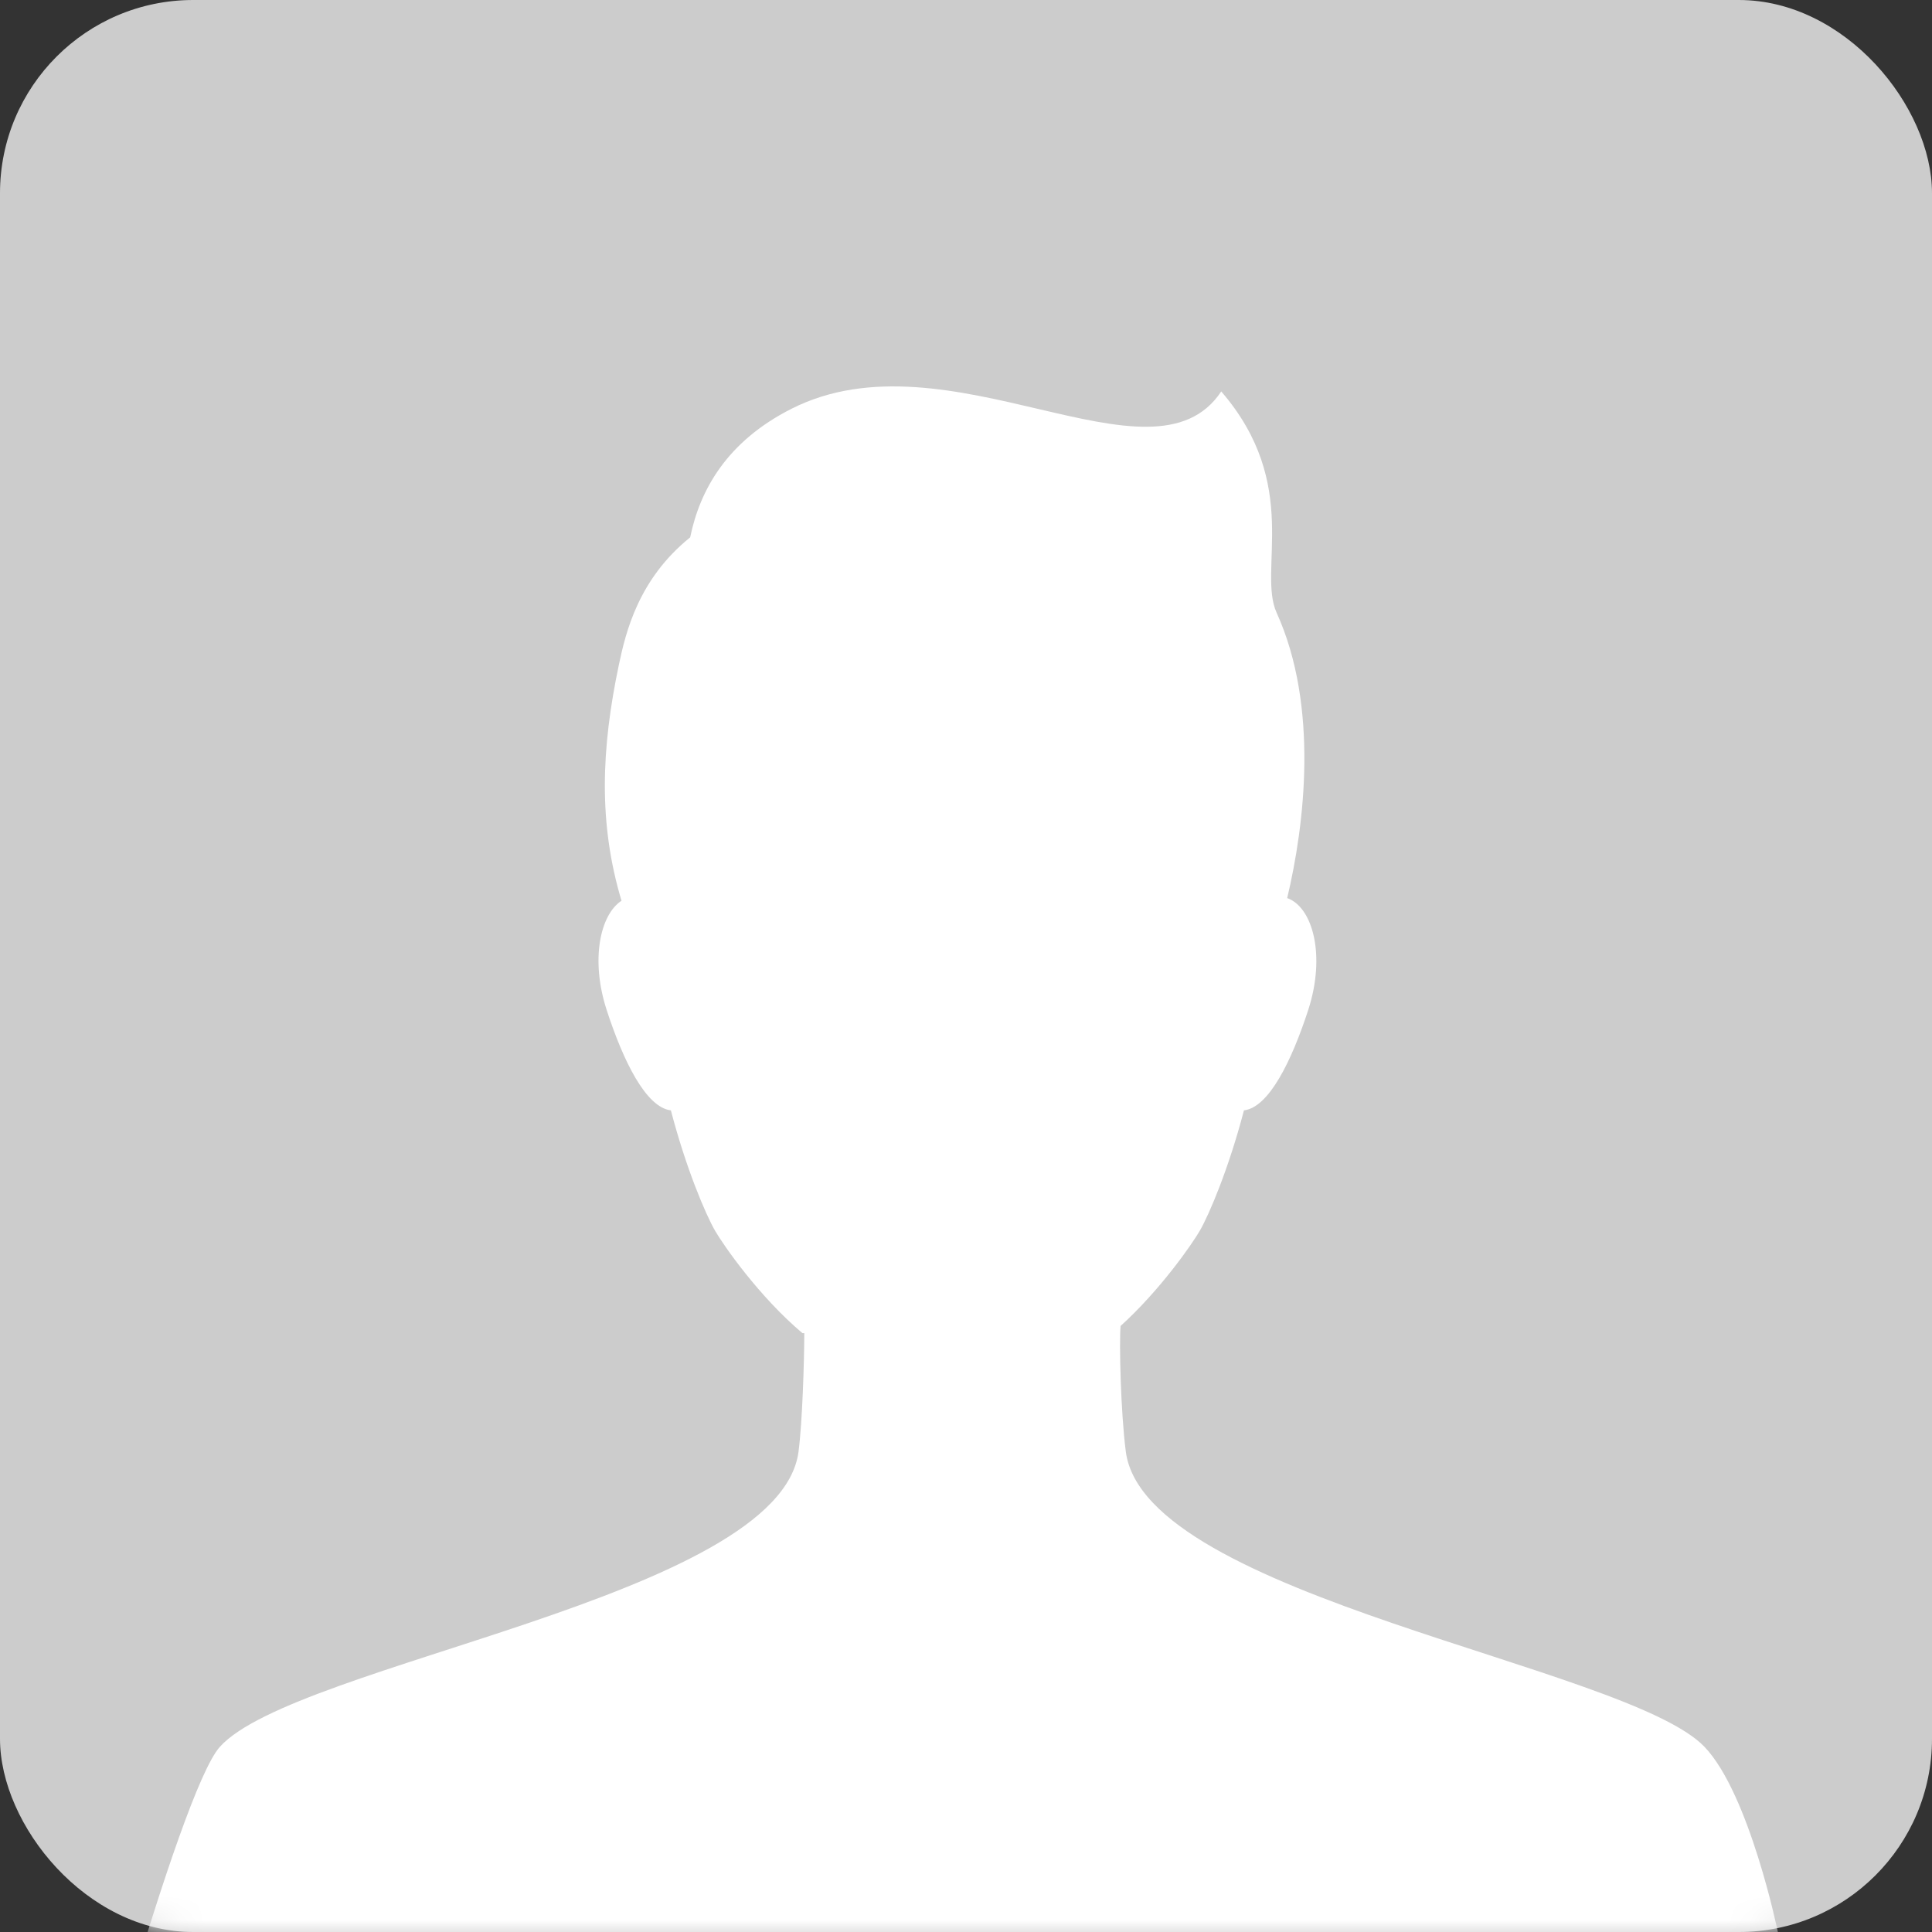 <?xml version="1.0" encoding="UTF-8" standalone="no"?>
<svg width="80px" height="80px" viewBox="0 0 80 80" version="1.1" xmlns="http://www.w3.org/2000/svg" xmlns:xlink="http://www.w3.org/1999/xlink">
    <rect x="0" y="0" width="80" height="80" fill="#333333" stroke="none"/>
    <!-- Generator: Sketch 40.3 (33839) - http://www.bohemiancoding.com/sketch -->
    <title>head_normal</title>
    <desc>Created with Sketch.</desc>
    <defs>
        <rect id="path-1" x="0" y="0" width="80" height="80" rx="8"></rect>
    </defs>
    <g id="陪同版-1.0.4" stroke="none" stroke-width="1" fill="none" fill-rule="evenodd">
        <g id="译员详情-编辑" transform="translate(-304, -121)">
            <g id="基本信息" transform="translate(270, 91)">
                <g id="Group" transform="translate(34, 30)">
                    <g id="head_normal">
                        <mask id="mask-2" fill="white">
                            <use xlink:href="#path-1"></use>
                        </mask>
                        <use id="Rectangle-78" fill="#CCCCCC" xlink:href="#path-1"></use>
                        <g id="头像-(3)" mask="url(#mask-2)" fill="#FFFFFF">
                            <g transform="translate(2, 16)" id="Shape">
                                <path d="M74.969,78.65 C73.814,73.204 71.616,63.993 71.616,63.993 C71.616,63.993 70.441,58.281 68.581,56.334 C65.367,52.971 45.404,50.14 44.618,44.111 C44.405,42.473 44.34,39.604 44.401,38.905 C46.037,37.426 47.359,35.517 47.677,34.97 C48.074,34.285 48.887,32.364 49.509,29.978 C50.543,29.856 51.481,27.937 52.17,25.823 C52.909,23.548 52.349,21.555 51.3,21.188 C52.018,18.171 52.622,13.251 50.862,9.371 C50.064,7.612 51.902,4.07 48.569,0.209 C45.713,4.506 37.278,-2.363 30.775,0.926 C28.097,2.28 26.981,4.288 26.579,6.25 C24.436,7.978 23.912,10.172 23.628,11.518 C22.89,15.021 22.777,18.099 23.735,21.297 C22.853,21.874 22.443,23.736 23.121,25.823 C23.809,27.937 24.747,29.855 25.78,29.978 C26.402,32.364 27.217,34.285 27.614,34.97 C27.952,35.554 29.436,37.696 31.228,39.203 L31.304,39.203 C31.301,40.382 31.225,42.883 31.065,44.111 C30.28,50.14 10.21,52.864 7.103,56.334 C5.426,58.206 0.943,74.77 0,78.65 L74.969,78.65 L74.969,78.65 Z"></path>
                            </g>
                        </g>
                    </g>
                </g>
            </g>
        </g>
    </g>
</svg>
